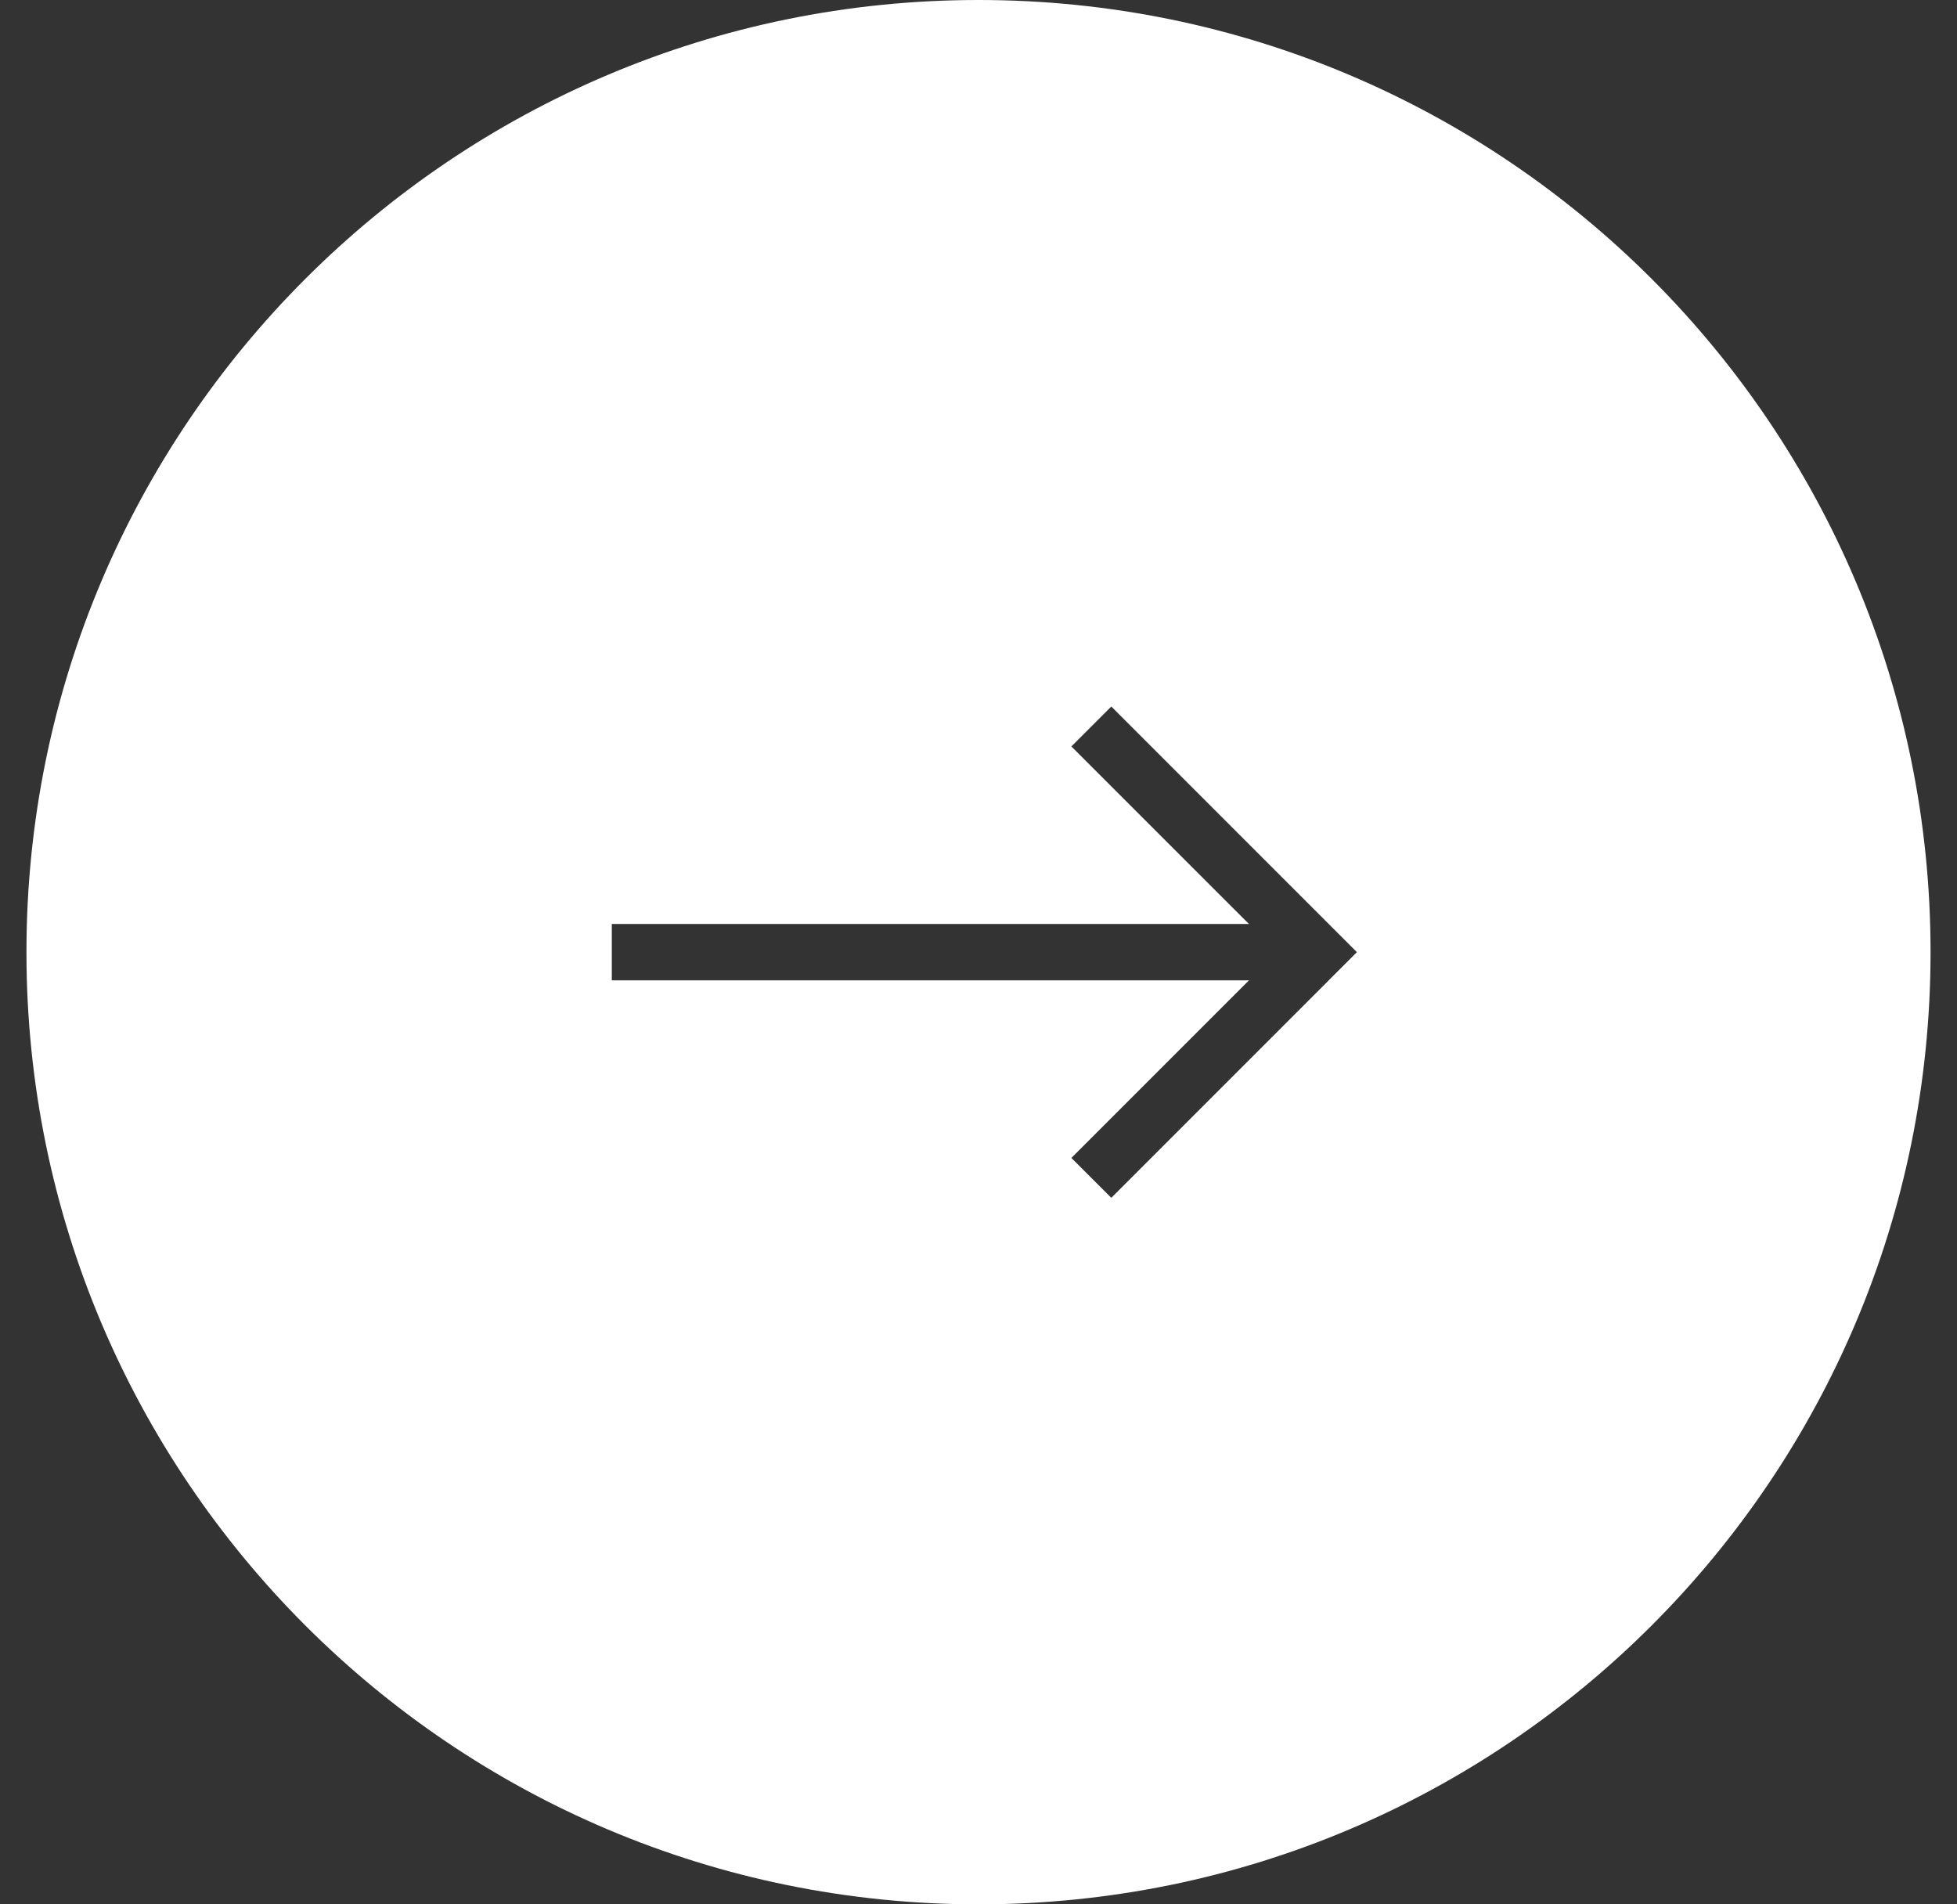 <svg width="37" height="36" viewBox="0 0 37 36" fill="none" xmlns="http://www.w3.org/2000/svg">
<rect x="0" y="0" width="37" height="36" fill="#333333" stroke="none"/>
<path fill-rule="evenodd" clip-rule="evenodd" d="M18.5 36C28.441 36 36.5 27.941 36.5 18C36.5 8.059 28.441 0 18.5 0C8.559 0 0.5 8.059 0.5 18C0.5 27.941 8.559 36 18.5 36ZM21.011 22.644L25.654 18L21.011 13.356L20.256 14.111L23.613 17.467L11.567 17.467V18.533H23.613L20.256 21.89L21.011 22.644Z" fill="white"/>
</svg>
